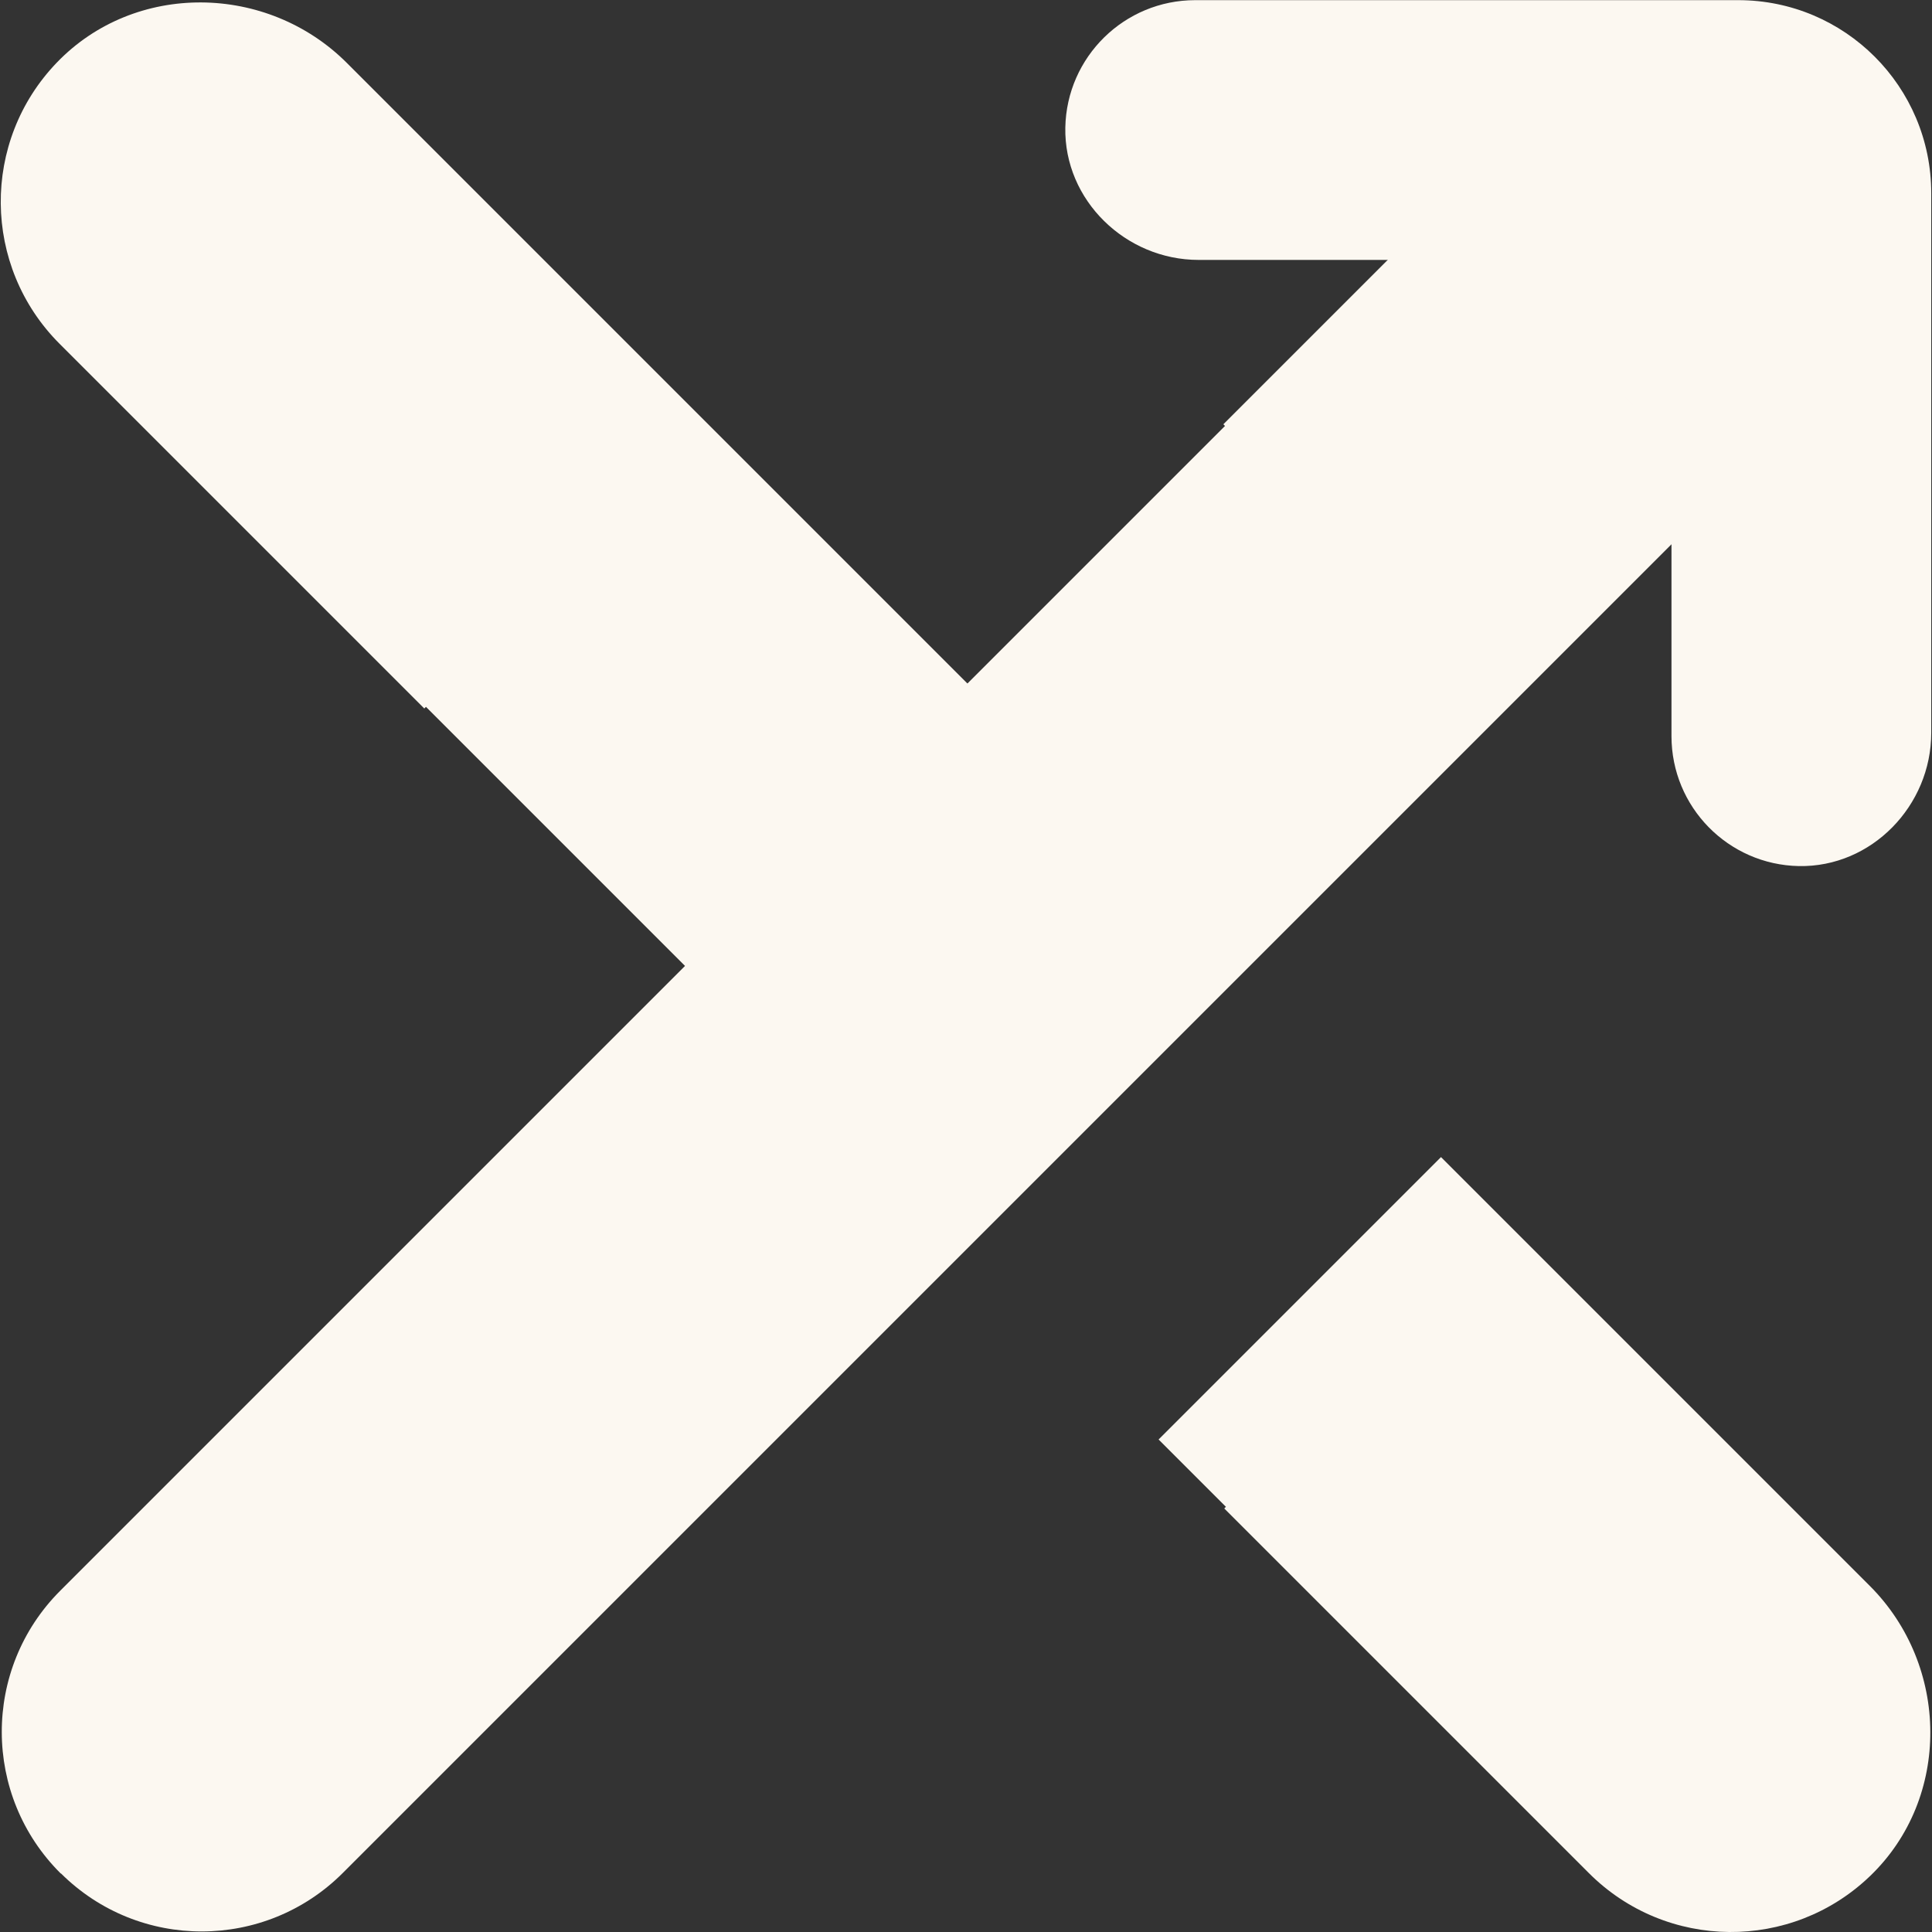 <?xml version="1.0" encoding="UTF-8"?>
<svg id="Layer_1" xmlns="http://www.w3.org/2000/svg" version="1.1" viewBox="0 0 128 128">
  <rect x="0" y="0" width="128" height="128" fill="#333333" stroke="none"/>
  <!-- Generator: Adobe Illustrator 29.8.1, SVG Export Plug-In . SVG Version: 2.1.1 Build 2)  -->
  <defs>
    <style>
      .st0 {
        fill: #fcf8f1;
      }
    </style>
  </defs>
  <path class="st0" d="M4.03,124.13c-5.2-5.16-5.22-13.56-.04-18.74L81.16,28.22l-.11-.11L105.2,3.96c5.2-5.2,13.62-5.2,18.82,0h0c5.2,5.2,5.2,13.62,0,18.82L28.34,118.46h0l-5.63,5.63c-5.15,5.15-13.5,5.17-18.67.03h0Z"/>
  <path class="st0" d="M28.21,46.82l35.72,35.72,18.71-18.71L22.98,4.17c-5.28-5.28-14.04-5.4-19.21-.03-5.02,5.21-4.96,13.5.18,18.64l24.16,24.16.11-.11Z"/>
  <path class="st0" d="M81.22,99.83l-4.46-4.46,18.71-18.71,28.41,28.41c5.28,5.28,5.4,14.04.03,19.21-5.21,5.02-13.5,4.96-18.64-.18l-24.16-24.16.11-.11Z"/>
  <path class="st0" d="M98.56,17.22h-19.15c-4.83,0-8.92-3.95-8.83-8.77.09-4.68,3.91-8.44,8.61-8.44h35.97c7.07,0,12.79,5.73,12.79,12.79v35.75c0,4.83-3.95,8.92-8.77,8.83-4.68-.09-8.44-3.91-8.44-8.61v-19.38"/>
</svg>